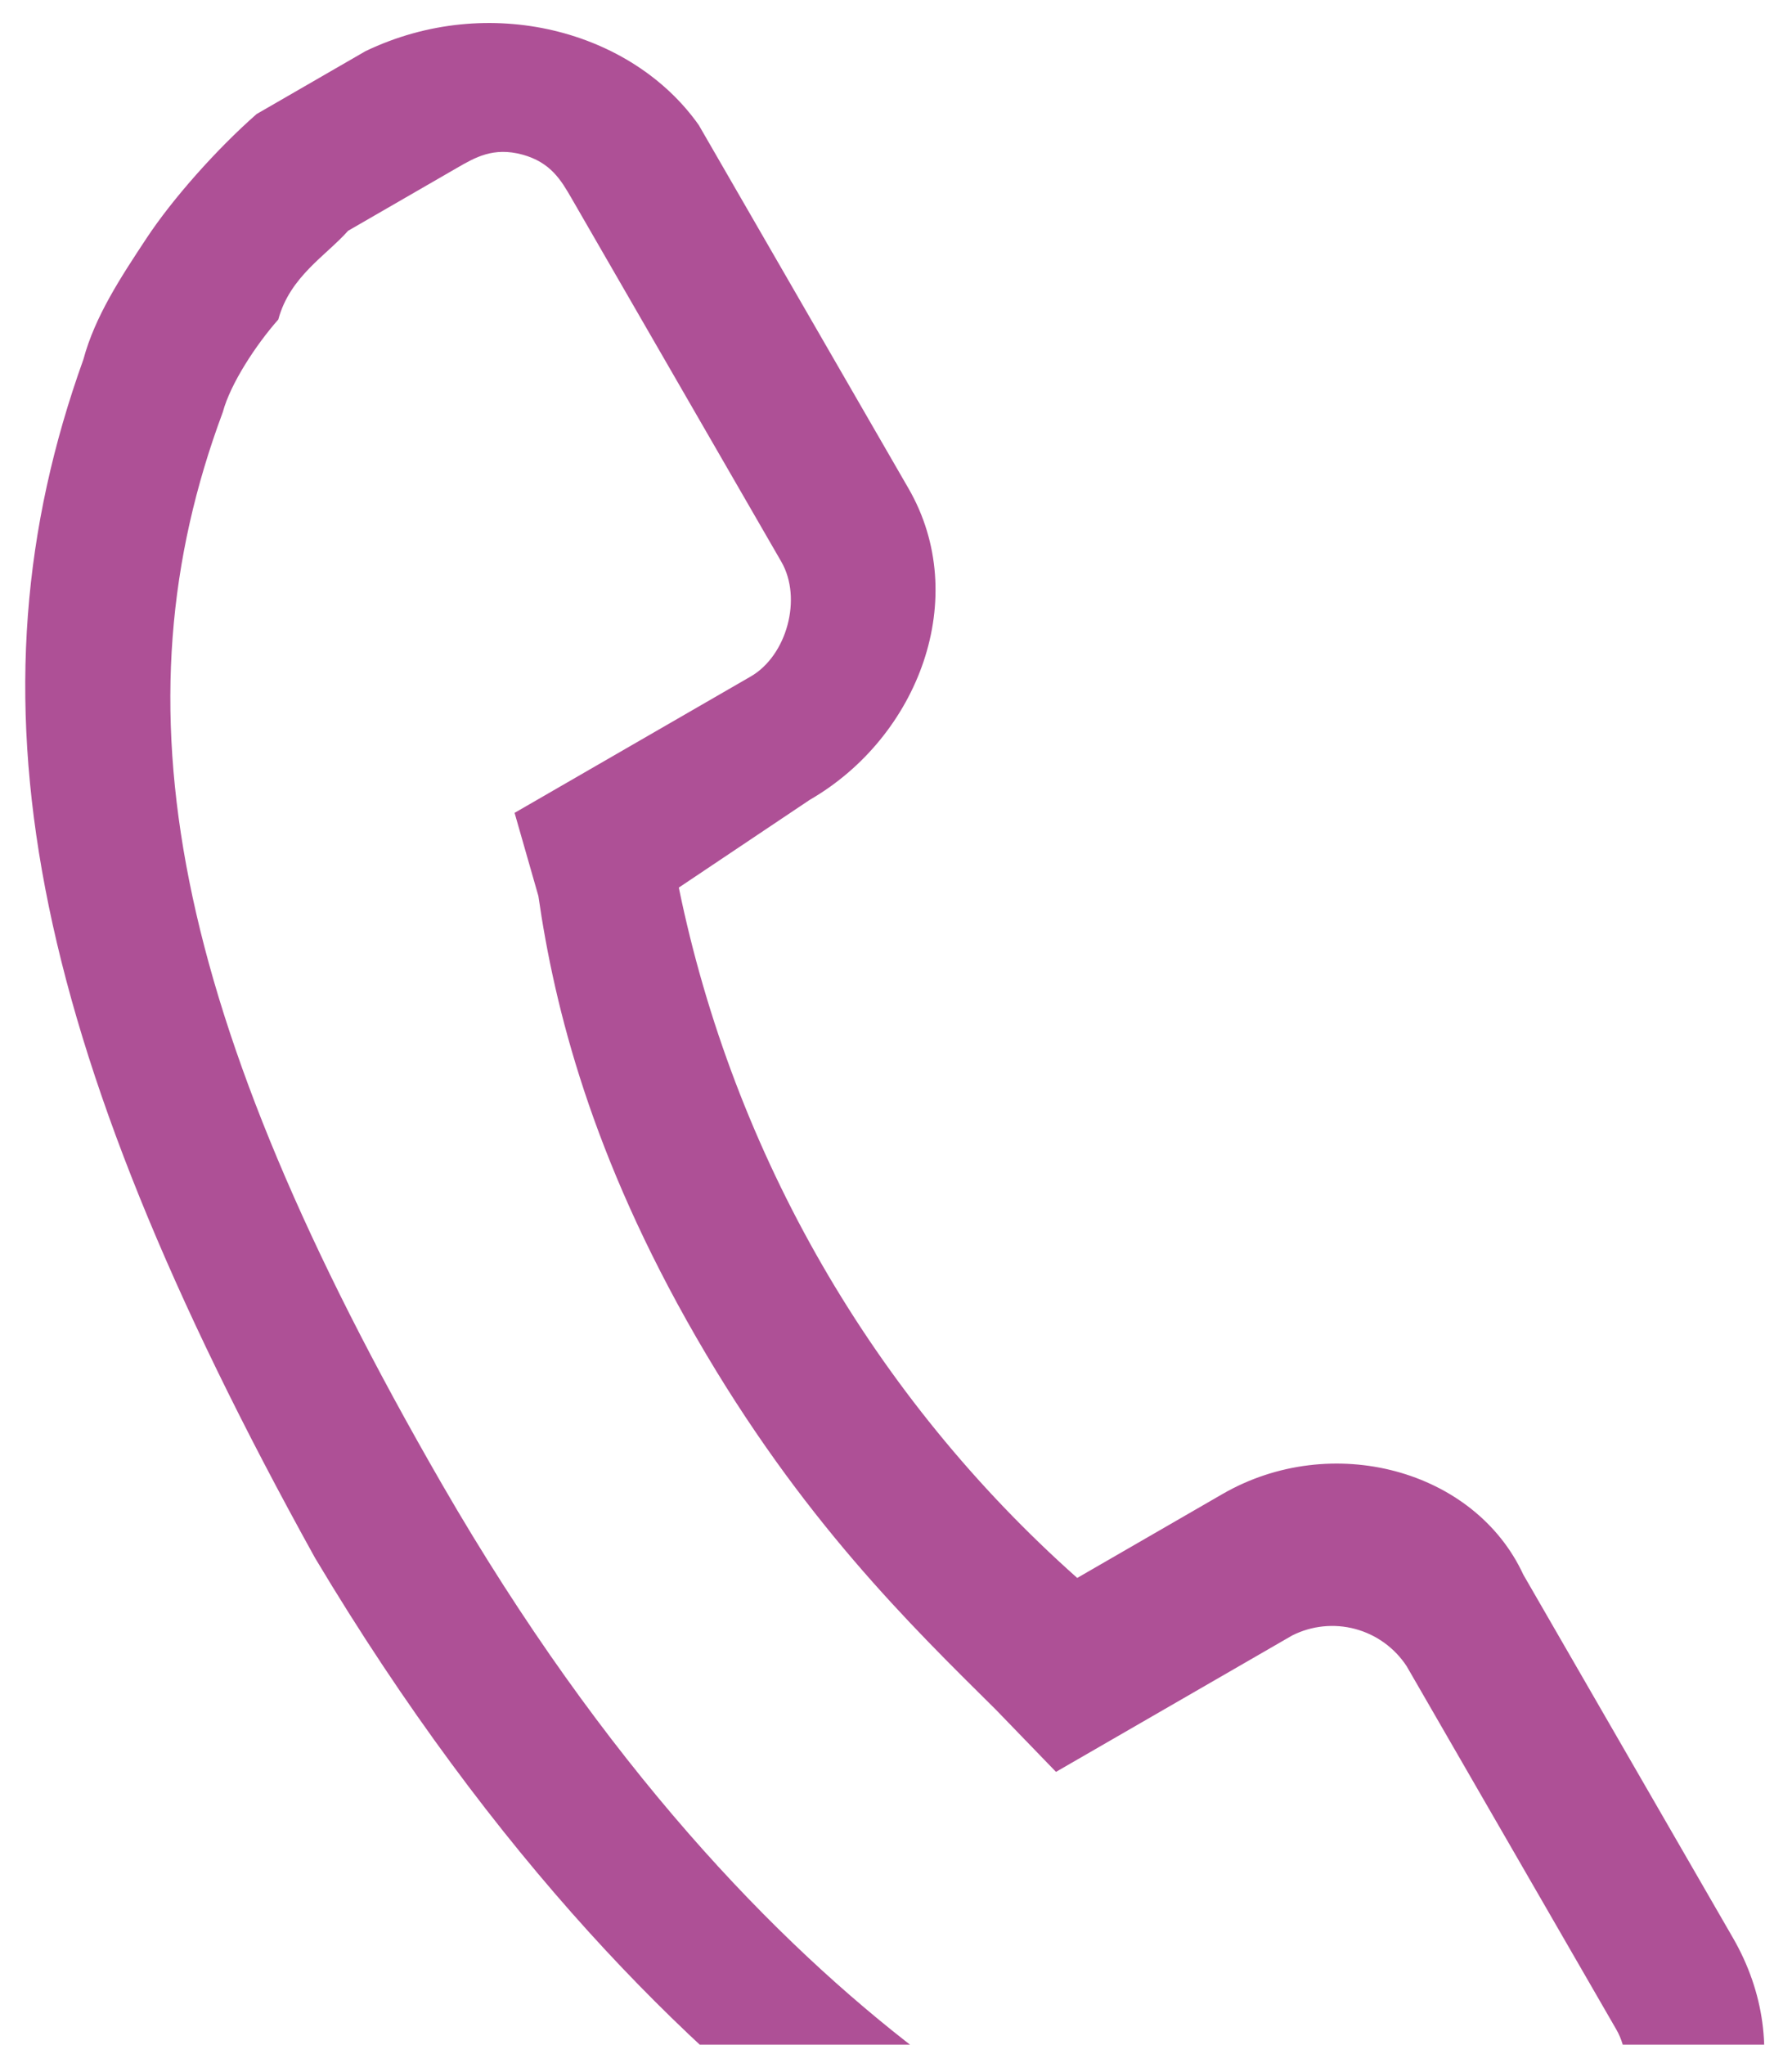 <svg width="64" height="73" viewBox="0 0 64 73" fill="none" xmlns="http://www.w3.org/2000/svg">
<path d="M42.636 83.768C38.543 82.671 24.12 77.162 11.251 55.621C0.903 36.948 -1.334 24.835 2.978 12.833C3.39 11.298 4.312 9.9 5.235 8.503C6.158 7.105 7.729 5.333 9.163 4.073L13.055 1.826C17.458 -0.284 22.574 1.087 24.957 4.467L32.447 17.439C34.694 21.331 32.812 26.309 28.92 28.556L24.243 31.689C26.203 41.224 31.195 49.87 38.472 56.336L43.661 53.34C47.553 51.093 52.668 52.464 54.404 56.218L61.893 69.19C64.14 73.082 62.906 77.686 59.015 79.932L55.123 82.179C53.314 82.791 51.505 83.403 49.185 83.878C47.514 83.978 45.842 84.079 43.796 83.53C44.17 84.179 43.659 84.042 42.636 83.768V83.768ZM18.645 5.517C17.622 5.243 16.974 5.617 16.325 5.992L12.433 8.239C11.648 9.125 10.351 9.874 9.939 11.408C9.154 12.294 8.231 13.692 7.957 14.715C4.055 25.183 6.055 36.136 15.791 52.999C27.4 73.106 40.288 78.204 43.869 79.164L44.892 79.438C45.915 79.712 47.587 79.612 48.747 79.374C50.419 79.274 51.579 79.037 52.876 78.288L56.631 76.552C57.928 75.803 58.476 73.757 57.727 72.46L50.238 59.488C49.81 58.834 49.156 58.361 48.401 58.158C47.646 57.956 46.843 58.039 46.146 58.392L37.714 63.26L35.567 61.04C32.535 58.034 28.616 54.243 24.872 47.757C21.127 41.271 19.803 35.982 19.228 31.99L18.378 29.021L26.81 24.153C28.107 23.404 28.656 21.358 27.907 20.06L20.417 7.088C20.043 6.44 19.668 5.791 18.645 5.517V5.517Z" fill="#AE5096"/>
</svg>
